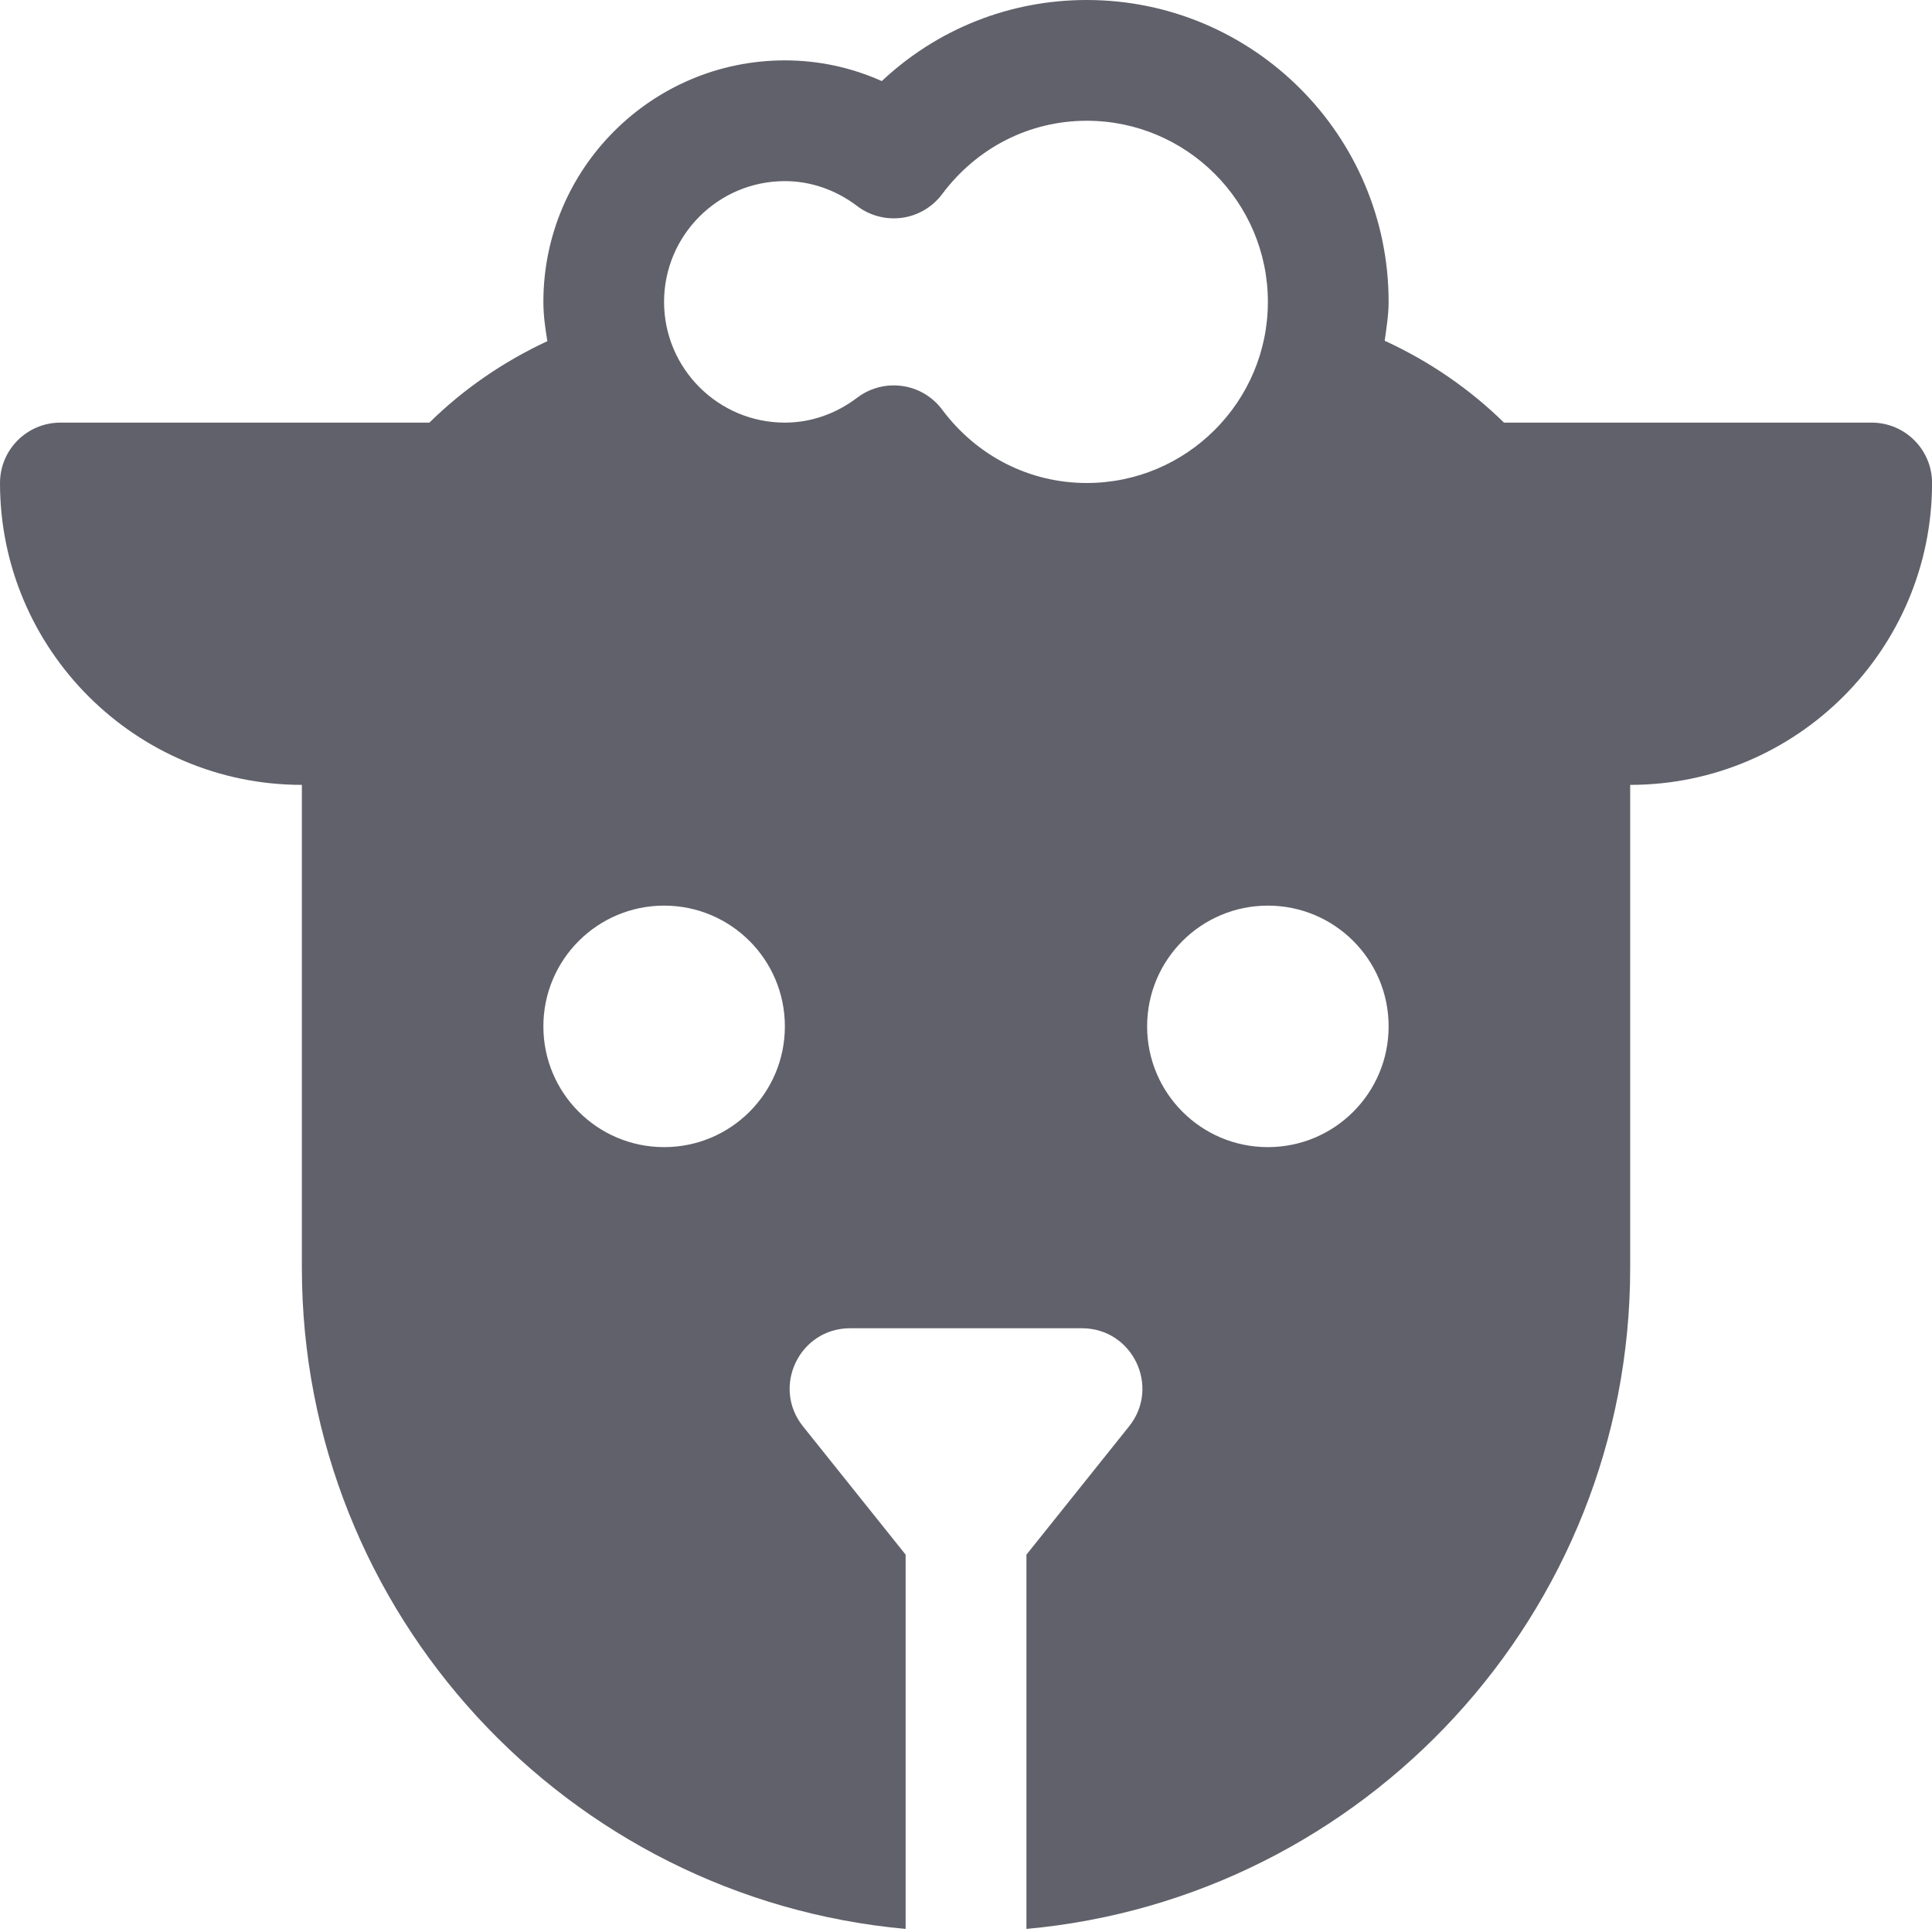 <svg xmlns="http://www.w3.org/2000/svg" height="32" width="32" viewBox="0 0 32 32">
    <path d="M24.911,7c-.566-.555-1.233-1.015-1.976-1.356,.028-.213,.065-.423,.065-.644,0-2.757-2.243-5-5-5-1.279,0-2.477,.481-3.395,1.343-.504-.226-1.048-.343-1.605-.343-2.206,0-4,1.794-4,4,0,.223,.031,.438,.066,.651-.73,.339-1.391,.795-1.954,1.349H1c-.552,0-1,.448-1,1H0c0,2.757,2.243,5,5,5v8c0,5.728,4.402,10.442,10,10.949v-6.199l-1.7-2.125c-.524-.655-.058-1.625,.781-1.625h3.839c.839,0,1.305,.97,.781,1.625l-1.7,2.125v6.199c5.598-.508,10-5.221,10-10.949V13c2.757,0,5-2.243,5-5h0c0-.552-.448-1-1-1h-6.089Zm-13.911,12c-1.105,0-2-.895-2-2s.895-2,2-2,2,.895,2,2-.895,2-2,2Zm7-11c-.945,0-1.818-.443-2.395-1.215-.159-.214-.397-.355-.662-.392-.046-.006-.093-.01-.14-.01-.217,0-.43,.071-.604,.203-.357,.271-.772,.414-1.2,.414-1.103,0-2-.897-2-2s.897-2,2-2c.428,0,.843,.143,1.2,.414,.212,.161,.481,.229,.744,.193,.264-.037,.502-.178,.662-.392,.577-.772,1.449-1.215,2.395-1.215,1.654,0,3,1.346,3,3s-1.346,3-3,3Zm3,11c-1.105,0-2-.895-2-2s.895-2,2-2,2,.895,2,2-.895,2-2,2Z" fill="#61616b"></path>
</svg>